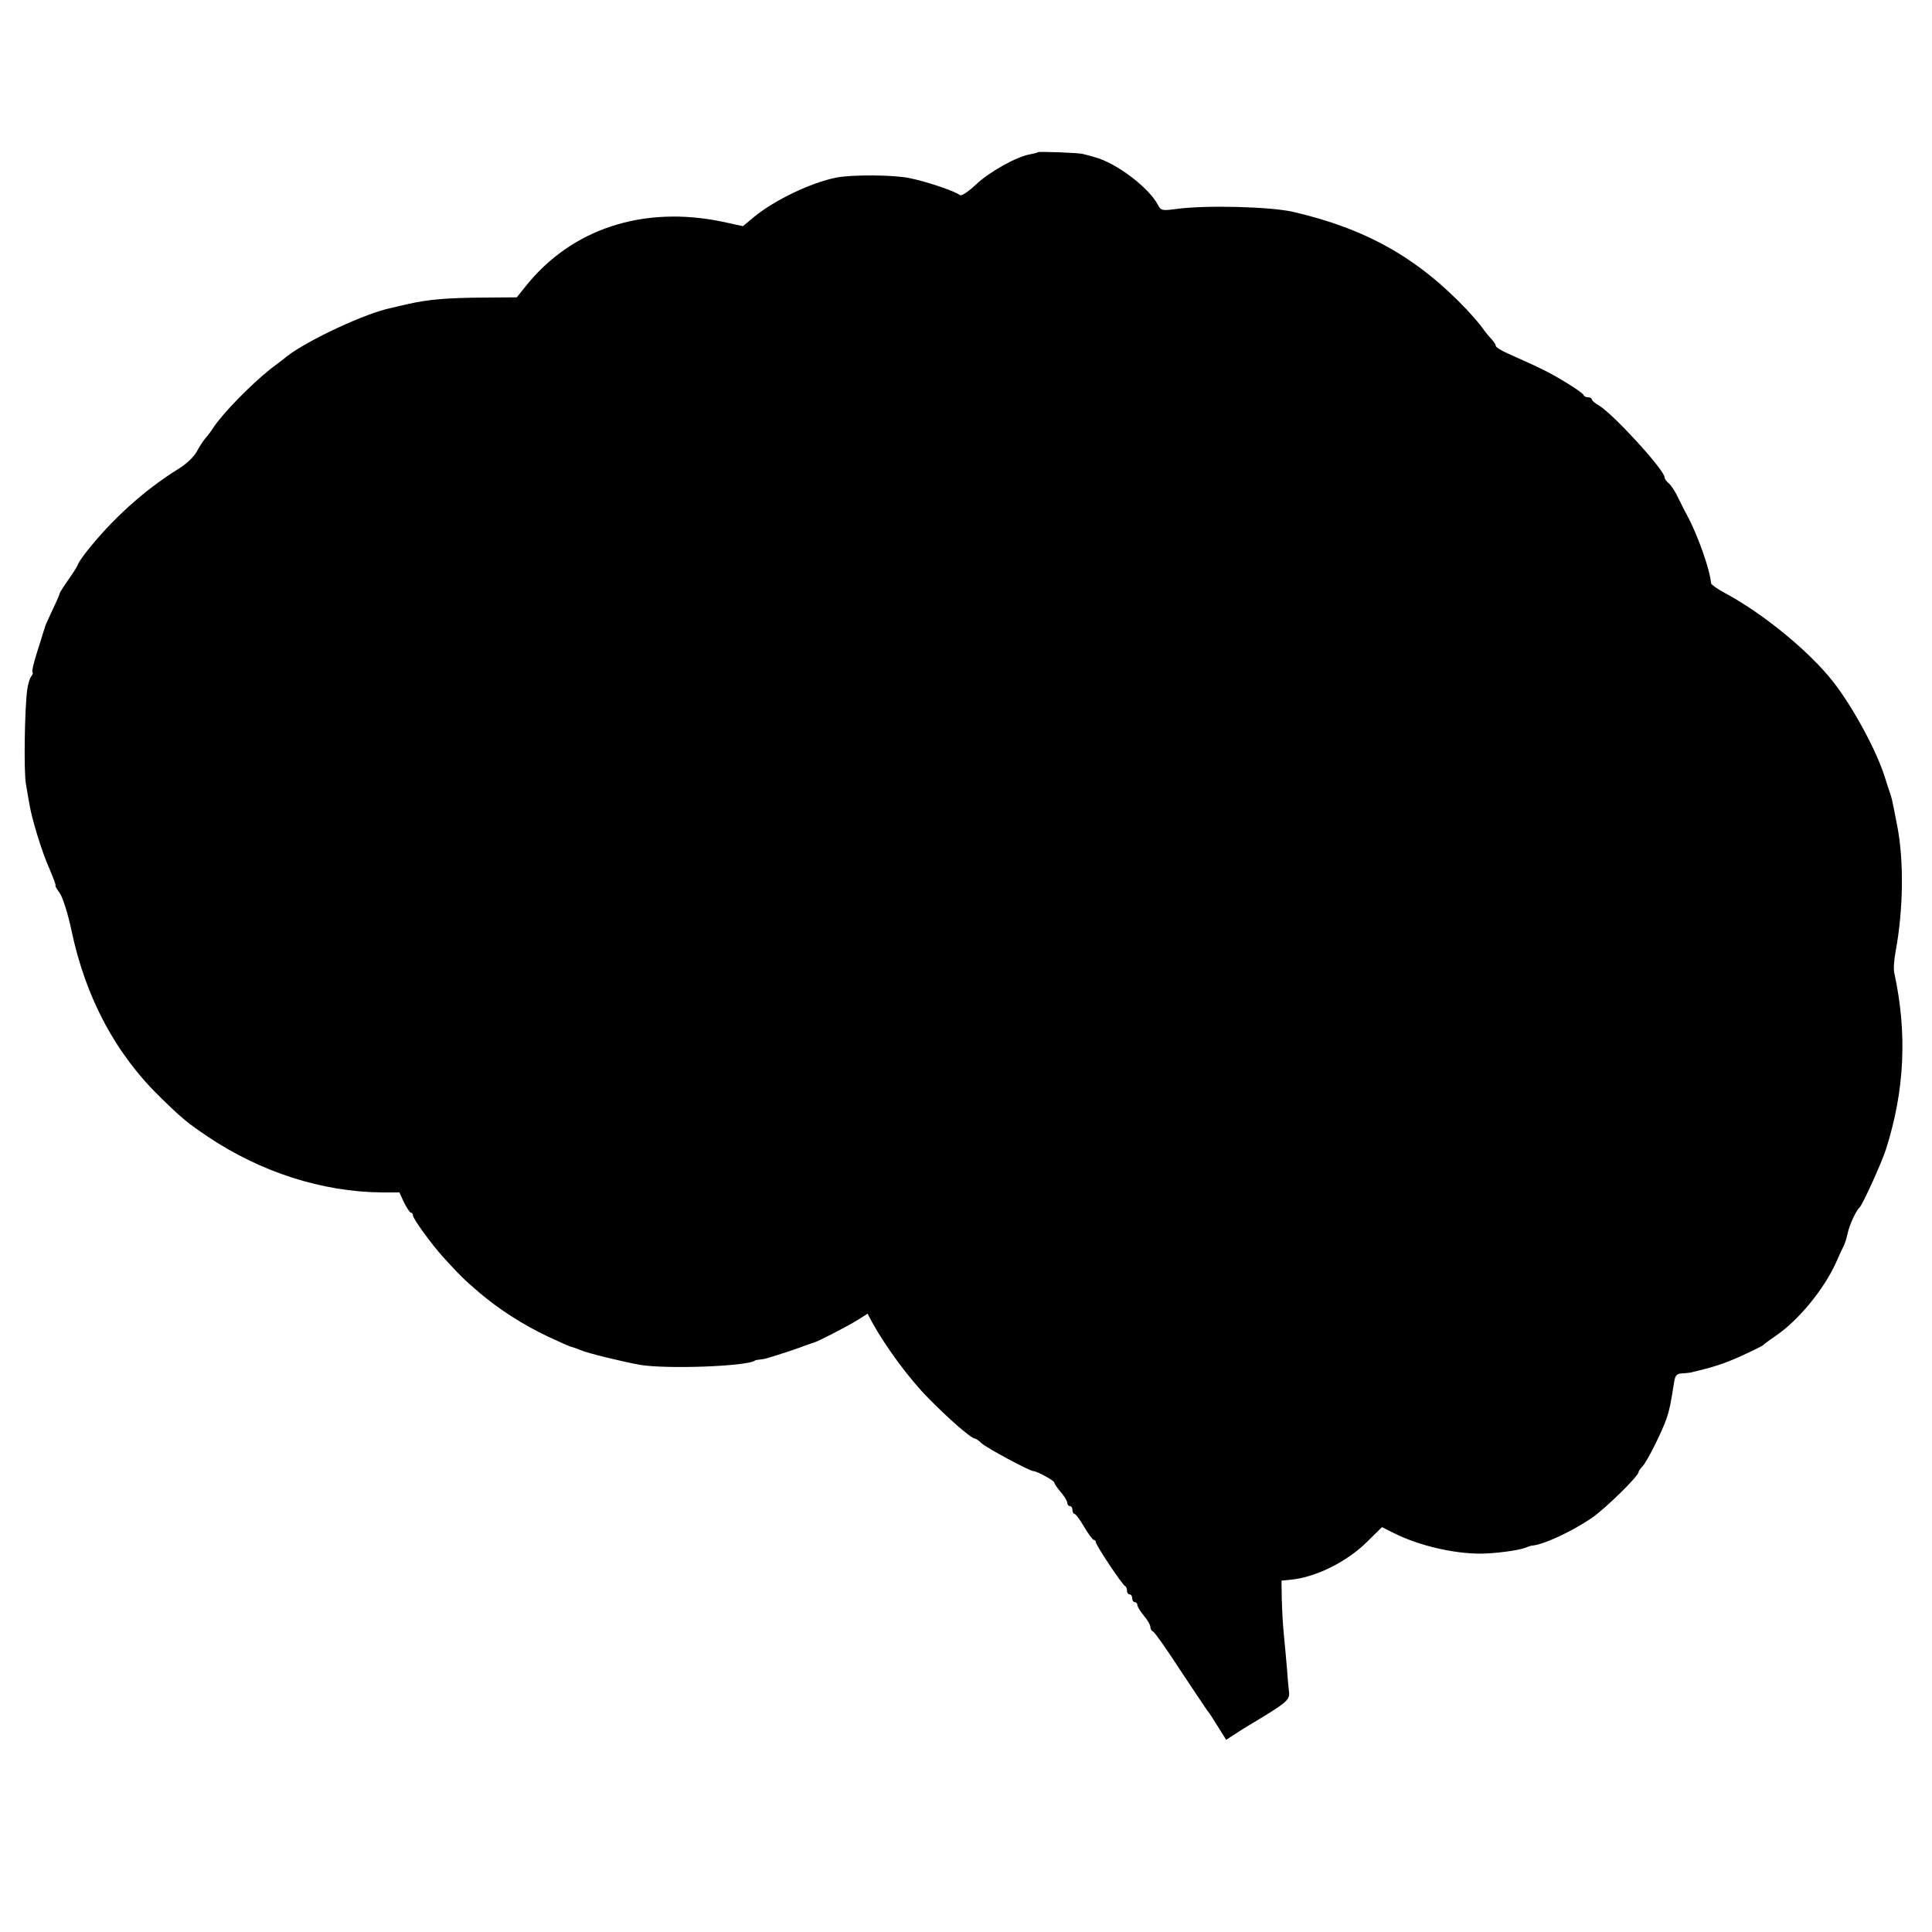 <svg version="1" xmlns="http://www.w3.org/2000/svg" width="992" height="992" viewBox="0 0 744 744"><path d="M399.7 58.6c-.1.2-1.4.5-2.9.8-5.3.9-15.7 6.7-20.9 11.6-3.2 3-5.7 4.6-6.3 4.1-1.9-1.5-12.8-5.2-19.3-6.5-6-1.3-22.4-1.4-28.3-.2-9.6 1.9-23.7 8.6-31.7 15.2l-4.2 3.5-7.8-1.7c-30.6-6.4-58.3 2.7-76 25l-3.3 4.1-13.2.1c-13.6.1-20.9.7-28.8 2.5-2.5.6-5.3 1.2-6.4 1.5-9.6 1.9-31.9 12.3-40.1 18.6-.5.5-3.3 2.6-6.1 4.7-7.6 6-18.6 17.2-22.4 23-.8 1.3-2.2 3.1-3.1 4.1-.8 1-2.3 3.3-3.3 5.2-1 1.8-4.1 4.7-7.1 6.5-13 8.1-25.4 19.3-35.3 31.9-1.8 2.3-3.2 4.5-3.2 4.8 0 .3-1.6 2.9-3.5 5.6-1.9 2.7-3.5 5.2-3.5 5.5 0 .3-1.2 3.1-2.7 6.2-1.5 3.2-2.8 6.1-2.9 6.5-.1.5-.3 1-.4 1.3-.1.3-.3.8-.4 1.2-.1.5-1.2 3.9-2.4 7.7-1.2 3.8-2 7.1-1.7 7.4.3.3.1 1-.5 1.7-.5.6-1.2 2.9-1.5 5-1 7-1.4 31.8-.5 36.5.4 2.5 1 5.8 1.3 7.5.9 5.8 5 19.1 7.8 25.2 1.5 3.5 2.5 6.3 2.3 6.3-.3 0 .4 1.3 1.6 2.9 1.2 1.8 3.1 7.7 4.5 14.3 5.5 26.1 17 47.7 34.7 64.8 8.1 7.9 10.1 9.5 17.8 14.7 20.4 13.7 44.1 21.3 67.1 21.5h6.7l1.8 3.9c1.1 2.1 2.2 3.9 2.7 3.9.4 0 .7.5.7 1 0 1.3 7.1 11 11.4 15.8 6.8 7.5 8.4 9 14.1 13.9 7.6 6.5 17 12.5 26.5 17 4.1 1.9 7.9 3.6 8.5 3.8.5.1 2.4.7 4 1.4 3.1 1.3 15.9 4.4 23 5.7 10.1 1.7 41.5.6 44.3-1.7.1-.1 1.1-.3 2.2-.4 1.1-.1 2.2-.4 2.5-.5.3-.1.8-.3 1.3-.4 1.9-.5 11-3.5 13.2-4.4 1.4-.5 3-1.1 3.5-1.2 1.7-.5 12.8-6.2 16.8-8.7l3.8-2.4 1.7 3.2c5.1 9.3 14.2 21.7 21.5 29.1 7.7 7.9 16.7 15.8 18.2 15.8.3 0 1.5.8 2.5 1.8 1.8 1.7 18.5 10.7 19.9 10.7 1.4 0 8.1 3.7 8.1 4.4 0 .4 1.1 2.1 2.5 3.7s2.5 3.5 2.5 4.1c0 .7.5 1.3 1 1.3.6 0 1 .7 1 1.5s.4 1.5.8 1.5 2.1 2.2 3.7 5c1.6 2.7 3.3 5 3.7 5 .4 0 .8.4.8.9 0 1.1 10.2 16.5 11.3 16.9.4.2.7 1 .7 1.8s.5 1.4 1 1.4c.6 0 1 .7 1 1.5s.5 1.5 1 1.5c.6 0 1 .5 1 1.1 0 .6 1.1 2.4 2.5 4.1 1.4 1.6 2.5 3.6 2.5 4.3 0 .7.4 1.5.9 1.7.6.1 5.3 6.8 10.5 14.8 5.3 8 10 15 10.5 15.7.6.6 2.4 3.4 4.1 6.2l3.2 5.1 2.6-1.7c1.5-1 3.6-2.3 4.7-3 16.2-9.7 17.2-10.5 16.9-13.7-.2-1.7-.6-5.8-.8-9.1-.3-3.3-.8-9.2-1.2-13-.4-3.9-.7-10.1-.8-13.9l-.1-6.9 3-.3c9.9-.8 22.3-6.9 30.3-15l5.4-5.3 4.6 2.3c9.3 4.7 22.7 7.9 33.2 7.9 5.4 0 14.6-1.2 17.2-2.2 1.2-.5 2.5-.9 2.8-.9 4.4-.3 15.7-5.6 23.2-10.8 5.3-3.7 17.8-16 17.8-17.5 0-.4.7-1.4 1.5-2.2 1.8-1.8 7.8-13.9 9.4-18.8 1.1-3.4 1.5-5.4 2.8-13.7.4-2.5 1-3.2 2.9-3.3 1.3-.1 2.7-.2 3.2-.3 8.7-2 13.1-3.4 19.7-6.4 4.4-2 8.2-3.9 8.5-4.2.3-.4 2.5-2 5-3.7 8.6-5.9 18.3-17.7 22.9-27.8 1.2-2.8 2.6-5.7 3-6.5.5-.9 1.2-3.1 1.6-5 .7-3.3 3.3-8.9 4.6-10 1.1-.9 8.6-17.4 10.2-22.5 7.2-22.6 8.2-44.7 3.2-67.7-.4-1.5-.1-5.3.5-8.5 3-16.1 3.2-35.1.6-48.3-.9-4.7-1.8-9.2-2-10-.2-.8-.6-2.2-.9-3-.3-.8-1.1-3.3-1.8-5.5-3-9.9-12.3-27.2-20-37-9.3-11.8-26.9-26.2-41.6-34.1-2.9-1.5-5.3-3.3-5.4-3.8-.3-5.1-5.3-19-9.2-26.1-.6-1.1-2.1-4-3.3-6.5-1.2-2.6-2.9-5.2-3.8-5.9-.9-.7-1.6-1.8-1.6-2.3 0-2.8-19.8-24.4-25.2-27.6-1.6-.9-2.8-2-2.8-2.4 0-.4-.6-.8-1.4-.8-.8 0-1.6-.4-1.8-.9-.1-.5-3.3-2.7-6.9-4.9-6.1-3.7-9.3-5.3-22.1-11-2.7-1.2-4.8-2.5-4.8-3s-.8-1.7-1.8-2.8c-1-1-2.5-2.9-3.4-4.2-.8-1.2-3.6-4.4-6-7-18.9-19.9-38.7-31.1-66.8-37.6-8.6-2-33.7-2.7-45.2-1.1-5.3.7-5.7.6-6.9-1.6-3.5-6.7-16.1-16.2-24.4-18.4-1.6-.5-3.7-1-4.5-1.2-1.6-.5-16.9-1-17.3-.7z"/></svg>